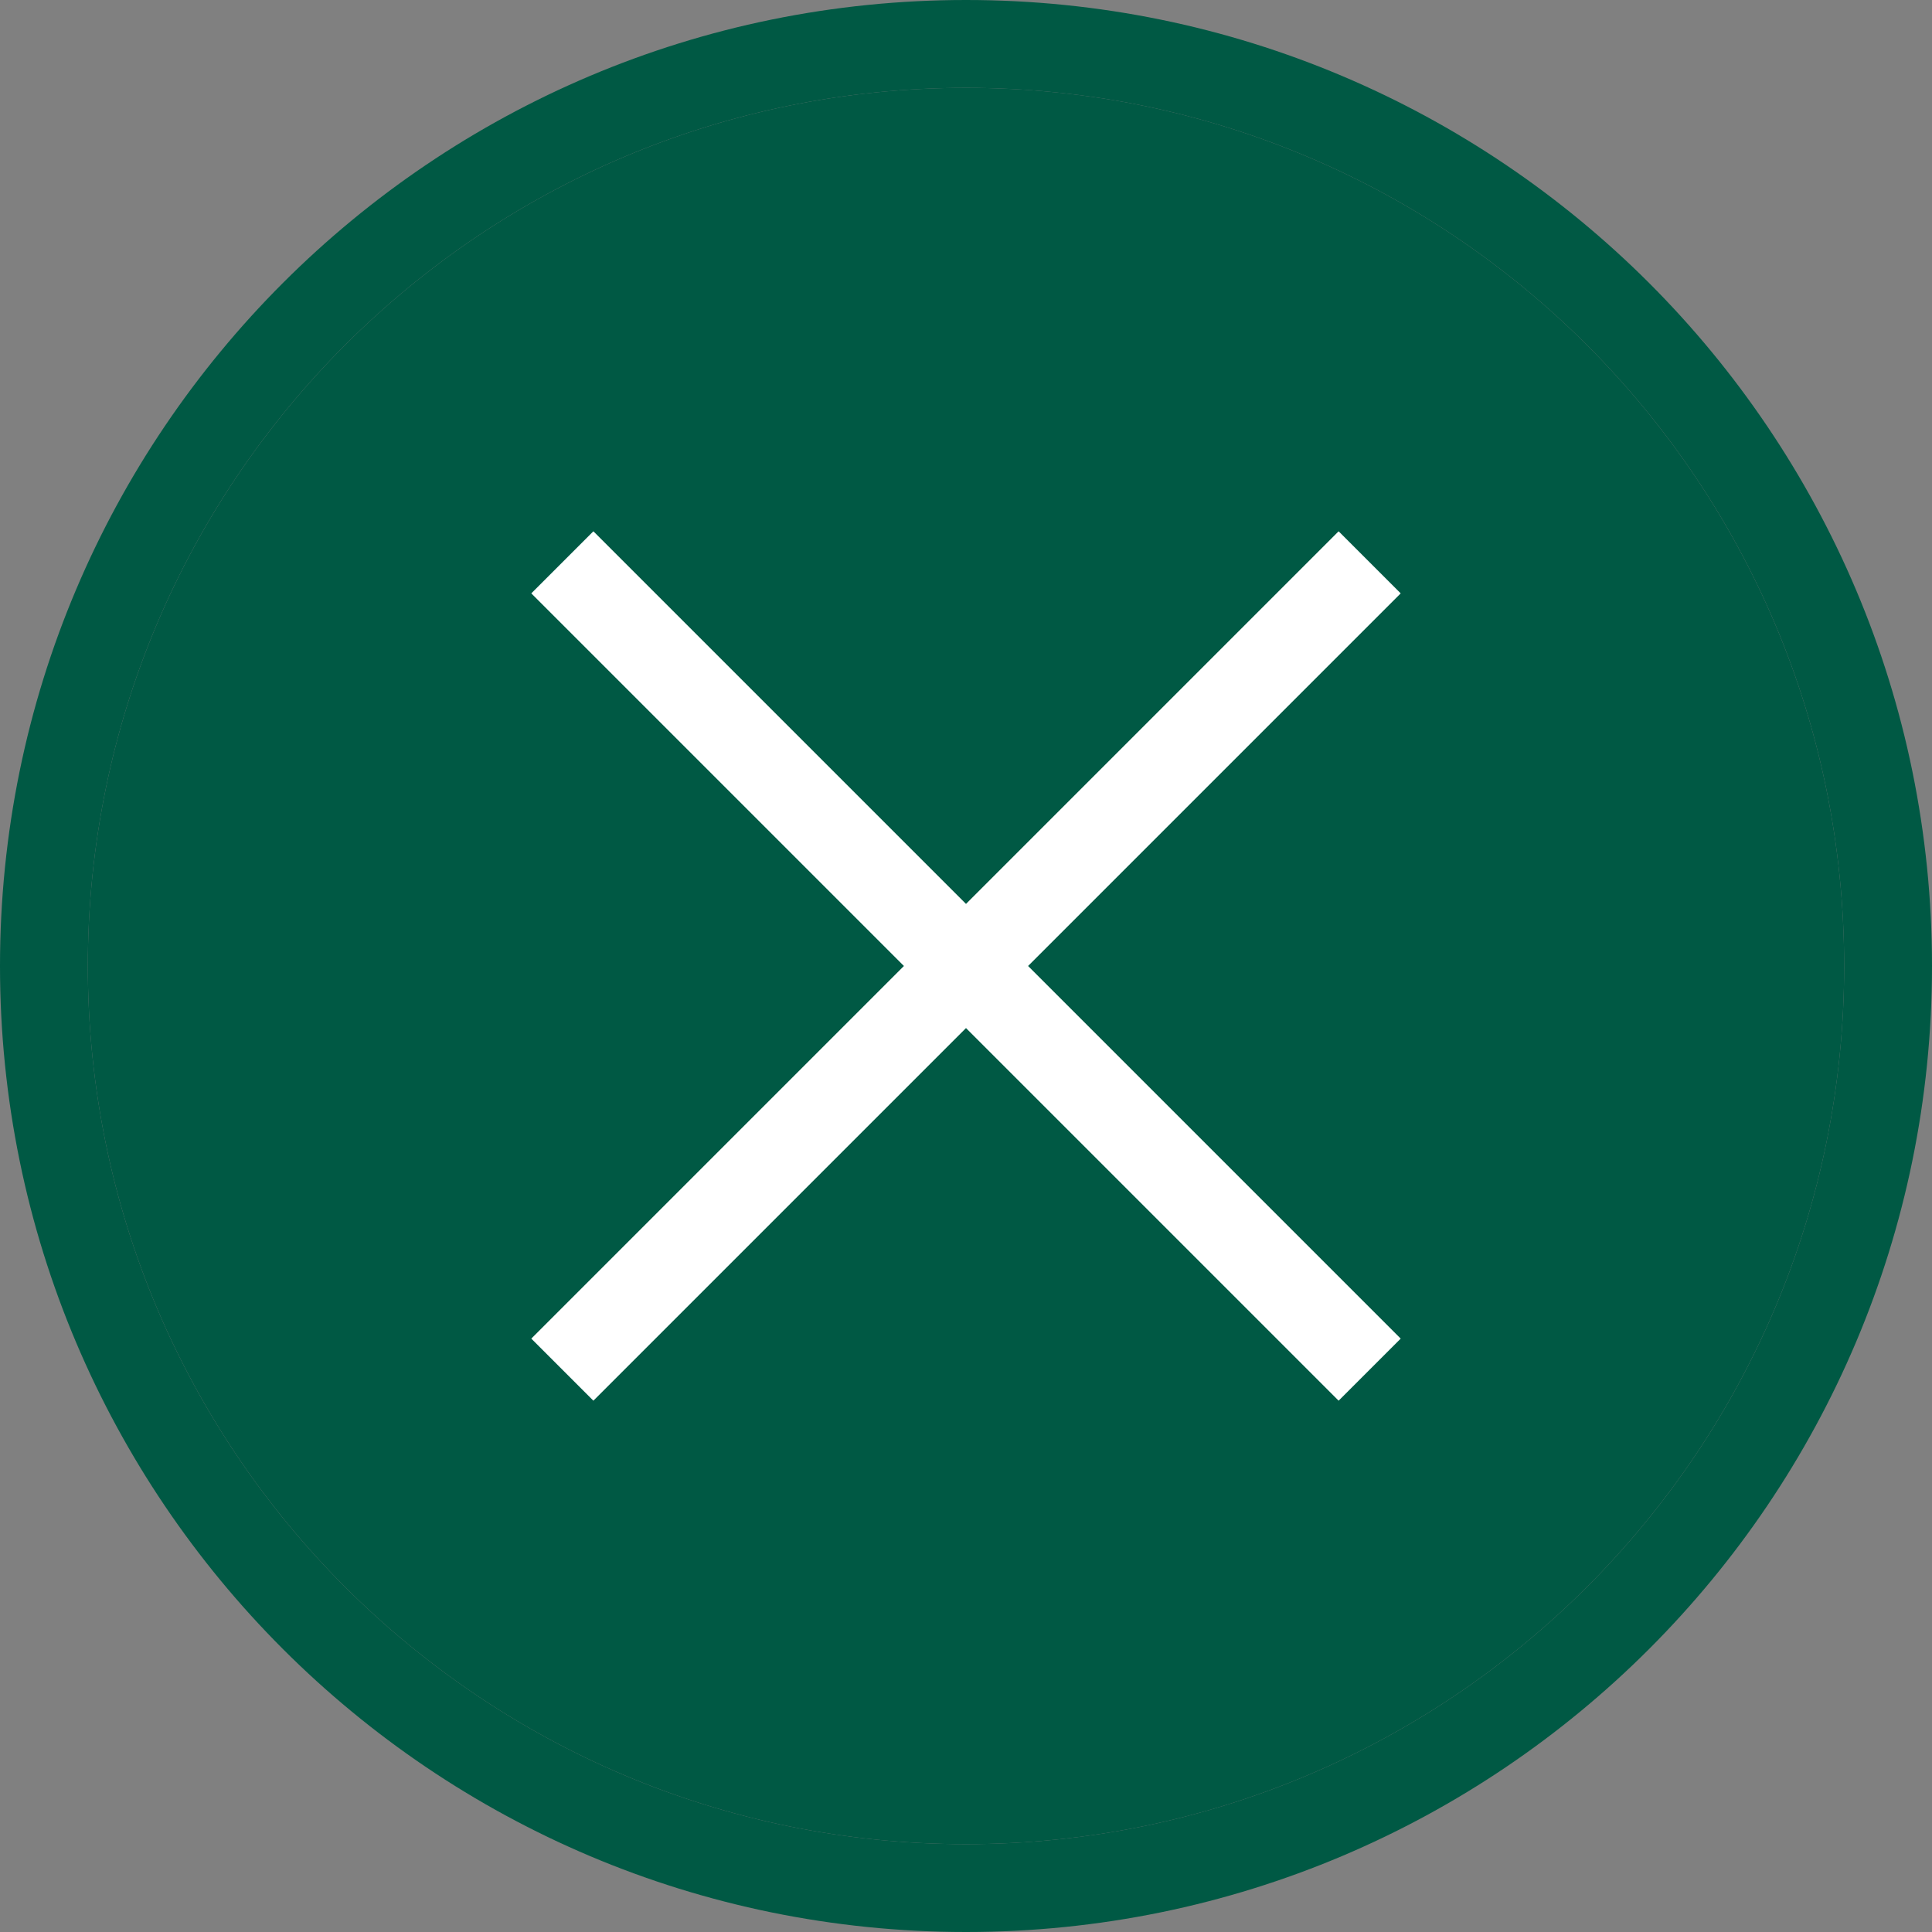 <svg width="30" height="30" viewBox="0 0 30 30" fill="none" xmlns="http://www.w3.org/2000/svg">
<rect x="0" y="0" width="30" height="30" fill="#808080" stroke="none"/>
<g clip-path="url(#clip0_271_24797)">
<path d="M30 15C30 6.716 23.284 0 15 0C6.716 0 0 6.716 0 15C0 23.284 6.716 30 15 30C23.284 30 30 23.284 30 15ZM1.364 15C1.364 7.469 7.469 1.364 15 1.364C22.531 1.364 28.636 7.469 28.636 15C28.636 22.531 22.531 28.636 15 28.636C7.469 28.636 1.364 22.531 1.364 15Z" fill="#005944"/>
<path d="M1.364 15C1.364 7.469 7.469 1.364 15 1.364C22.531 1.364 28.636 7.469 28.636 15C28.636 22.531 22.531 28.636 15 28.636C7.469 28.636 1.364 22.531 1.364 15Z" fill="#005944"/>
<path d="M20.786 21.75L21.75 20.786L15.964 15L21.75 9.214L20.786 8.25L15 14.036L9.214 8.25L8.25 9.214L14.036 15L8.25 20.786L9.214 21.75L15 15.964L20.786 21.75Z" fill="white"/>
</g>
<defs>
<clipPath id="clip0_271_24797">
<rect width="30" height="30" fill="white"/>
</clipPath>
</defs>
</svg>
